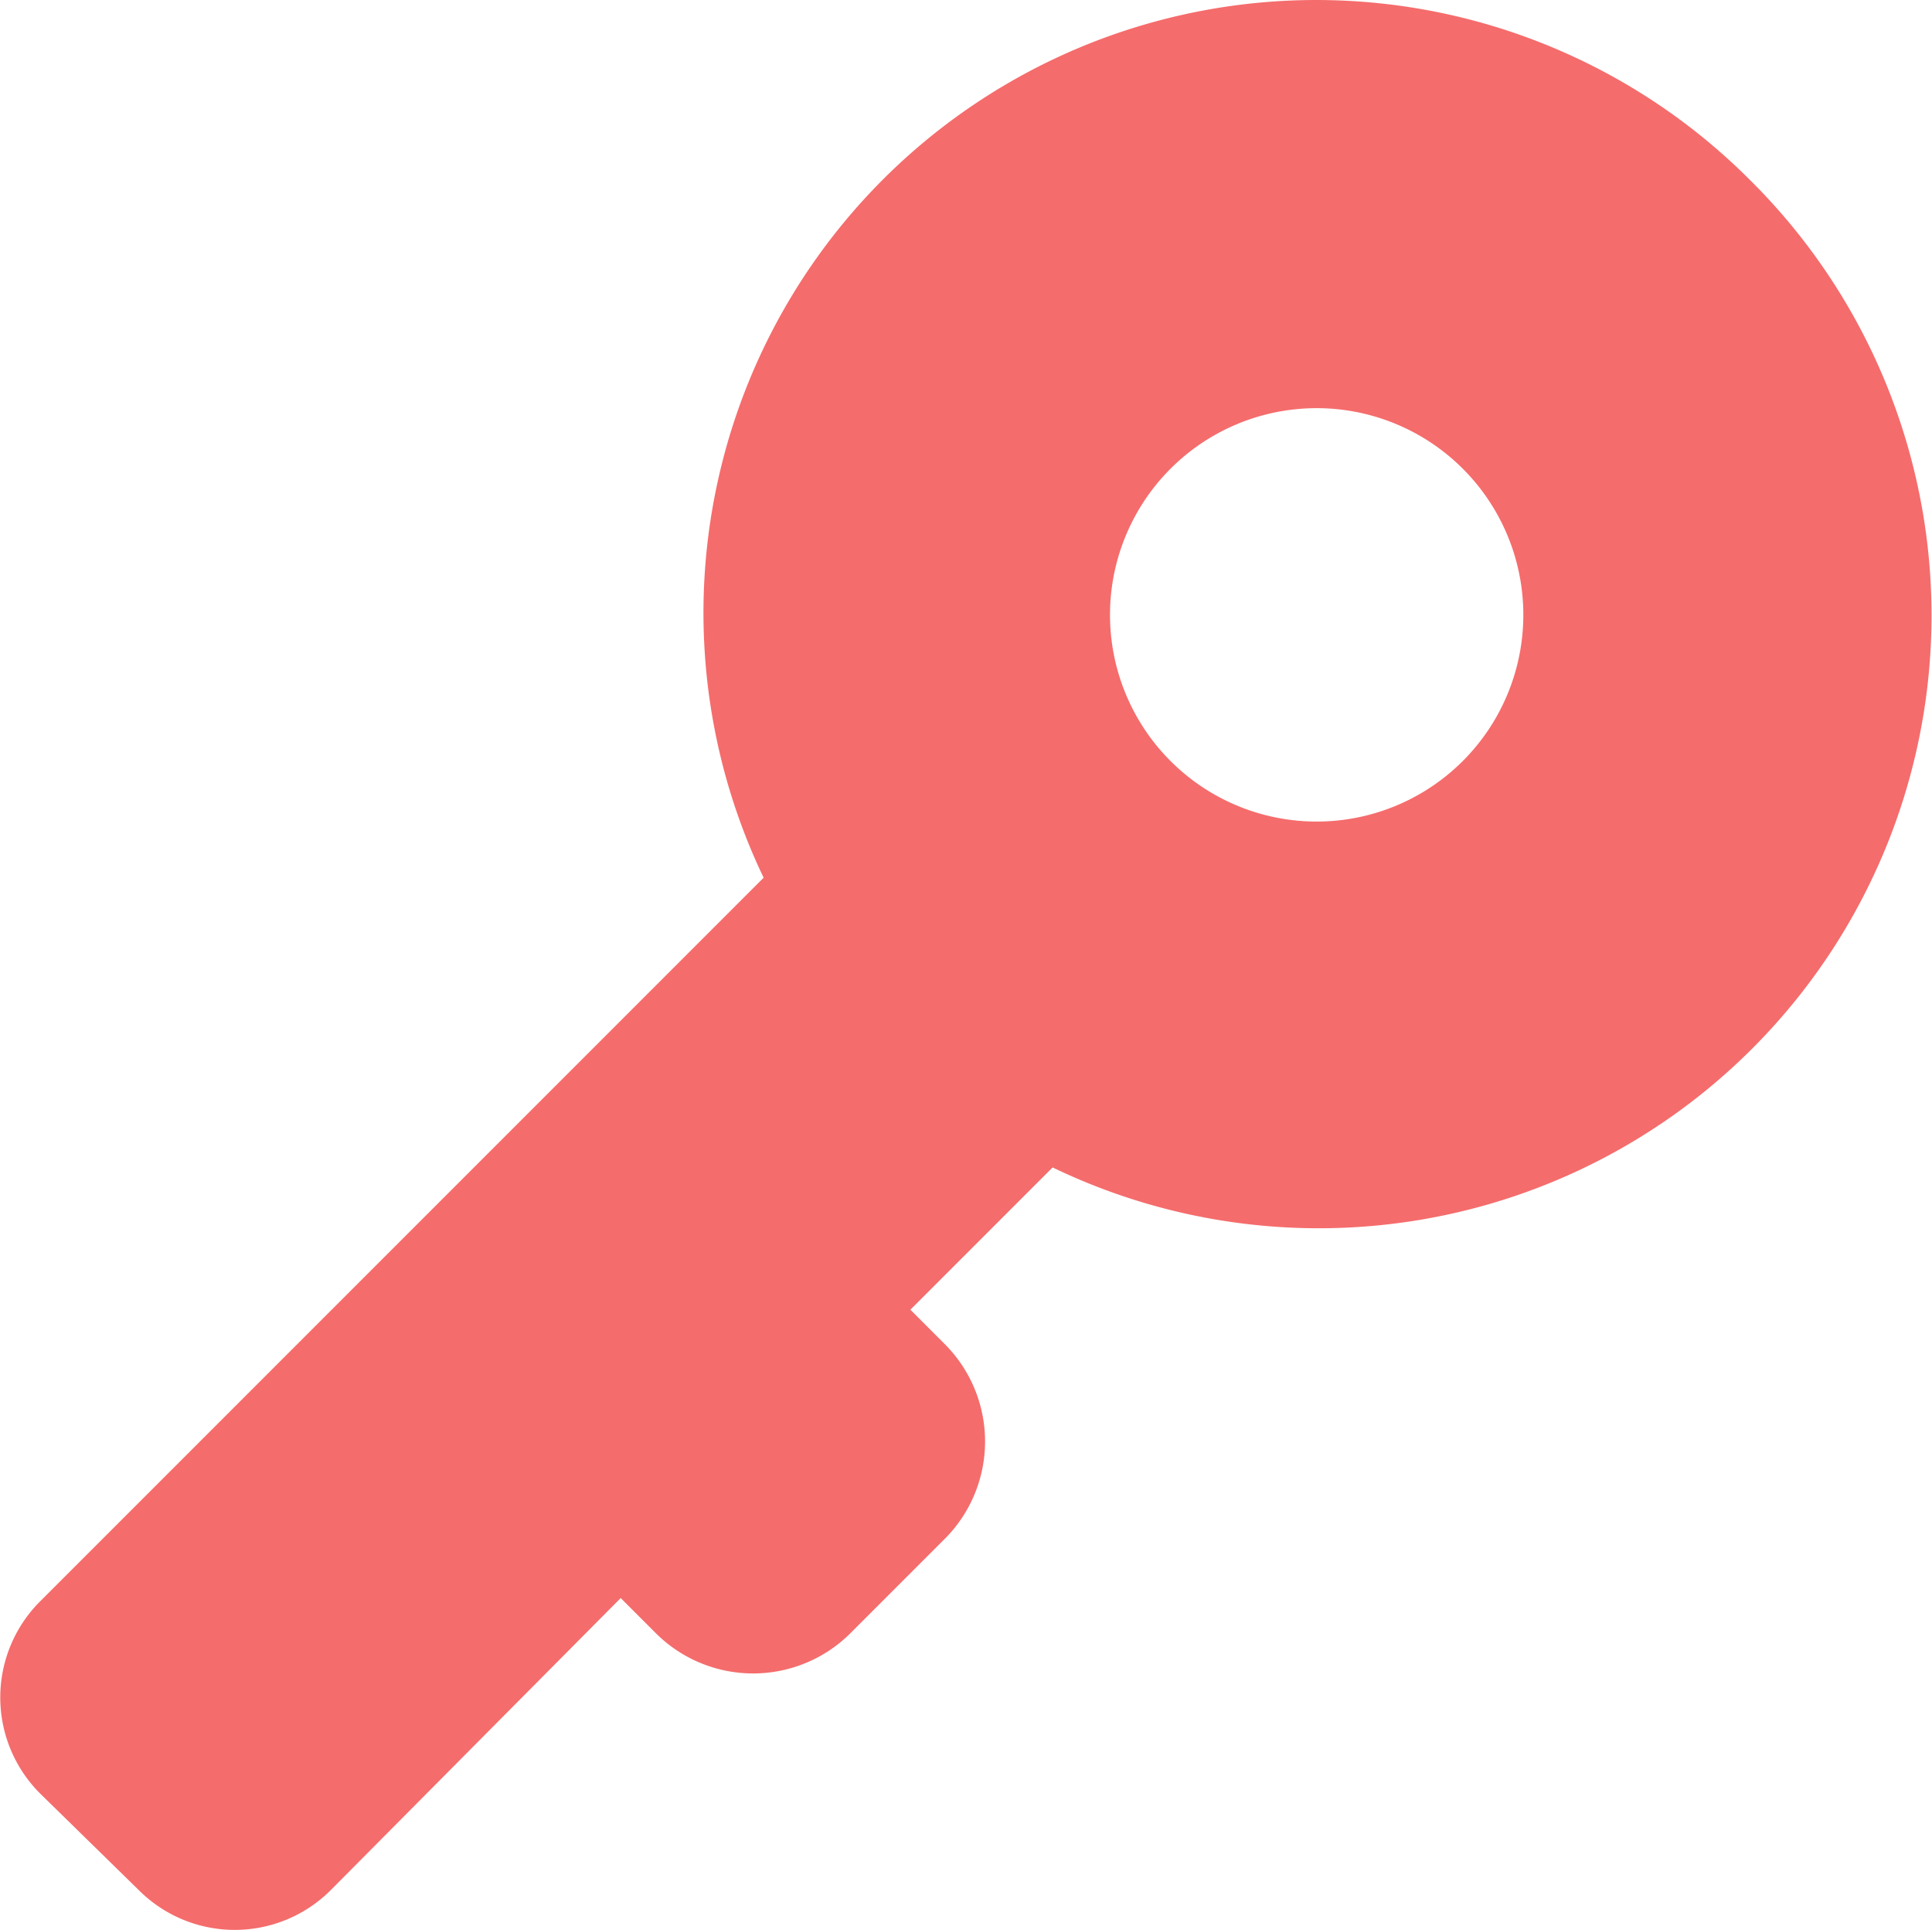 <?xml version="1.0" standalone="no"?><!DOCTYPE svg PUBLIC "-//W3C//DTD SVG 1.1//EN" "http://www.w3.org/Graphics/SVG/1.1/DTD/svg11.dtd"><svg class="icon" width="16px" height="15.98px" viewBox="0 0 1025 1024" version="1.1" xmlns="http://www.w3.org/2000/svg"><path fill="#F56C6C" d="M928.613 95.57a325.178 325.178 0 0 0-523.501 370.143l-383.852 383.852a72.018 72.018 0 0 0 0 102.178L73.353 1002.741a72.018 72.018 0 0 0 102.178 0L329.255 847.921l19.193 19.193a73.115 73.115 0 0 0 102.178 0l51.18-51.18a73.115 73.115 0 0 0 0-102.178L482.978 694.928l75.491-75.491A325.178 325.178 0 0 0 928.613 95.57zM777.448 402.469a109.672 109.672 0 1 1-2.742-155.186 109.672 109.672 0 0 1 2.742 155.186z" /></svg>